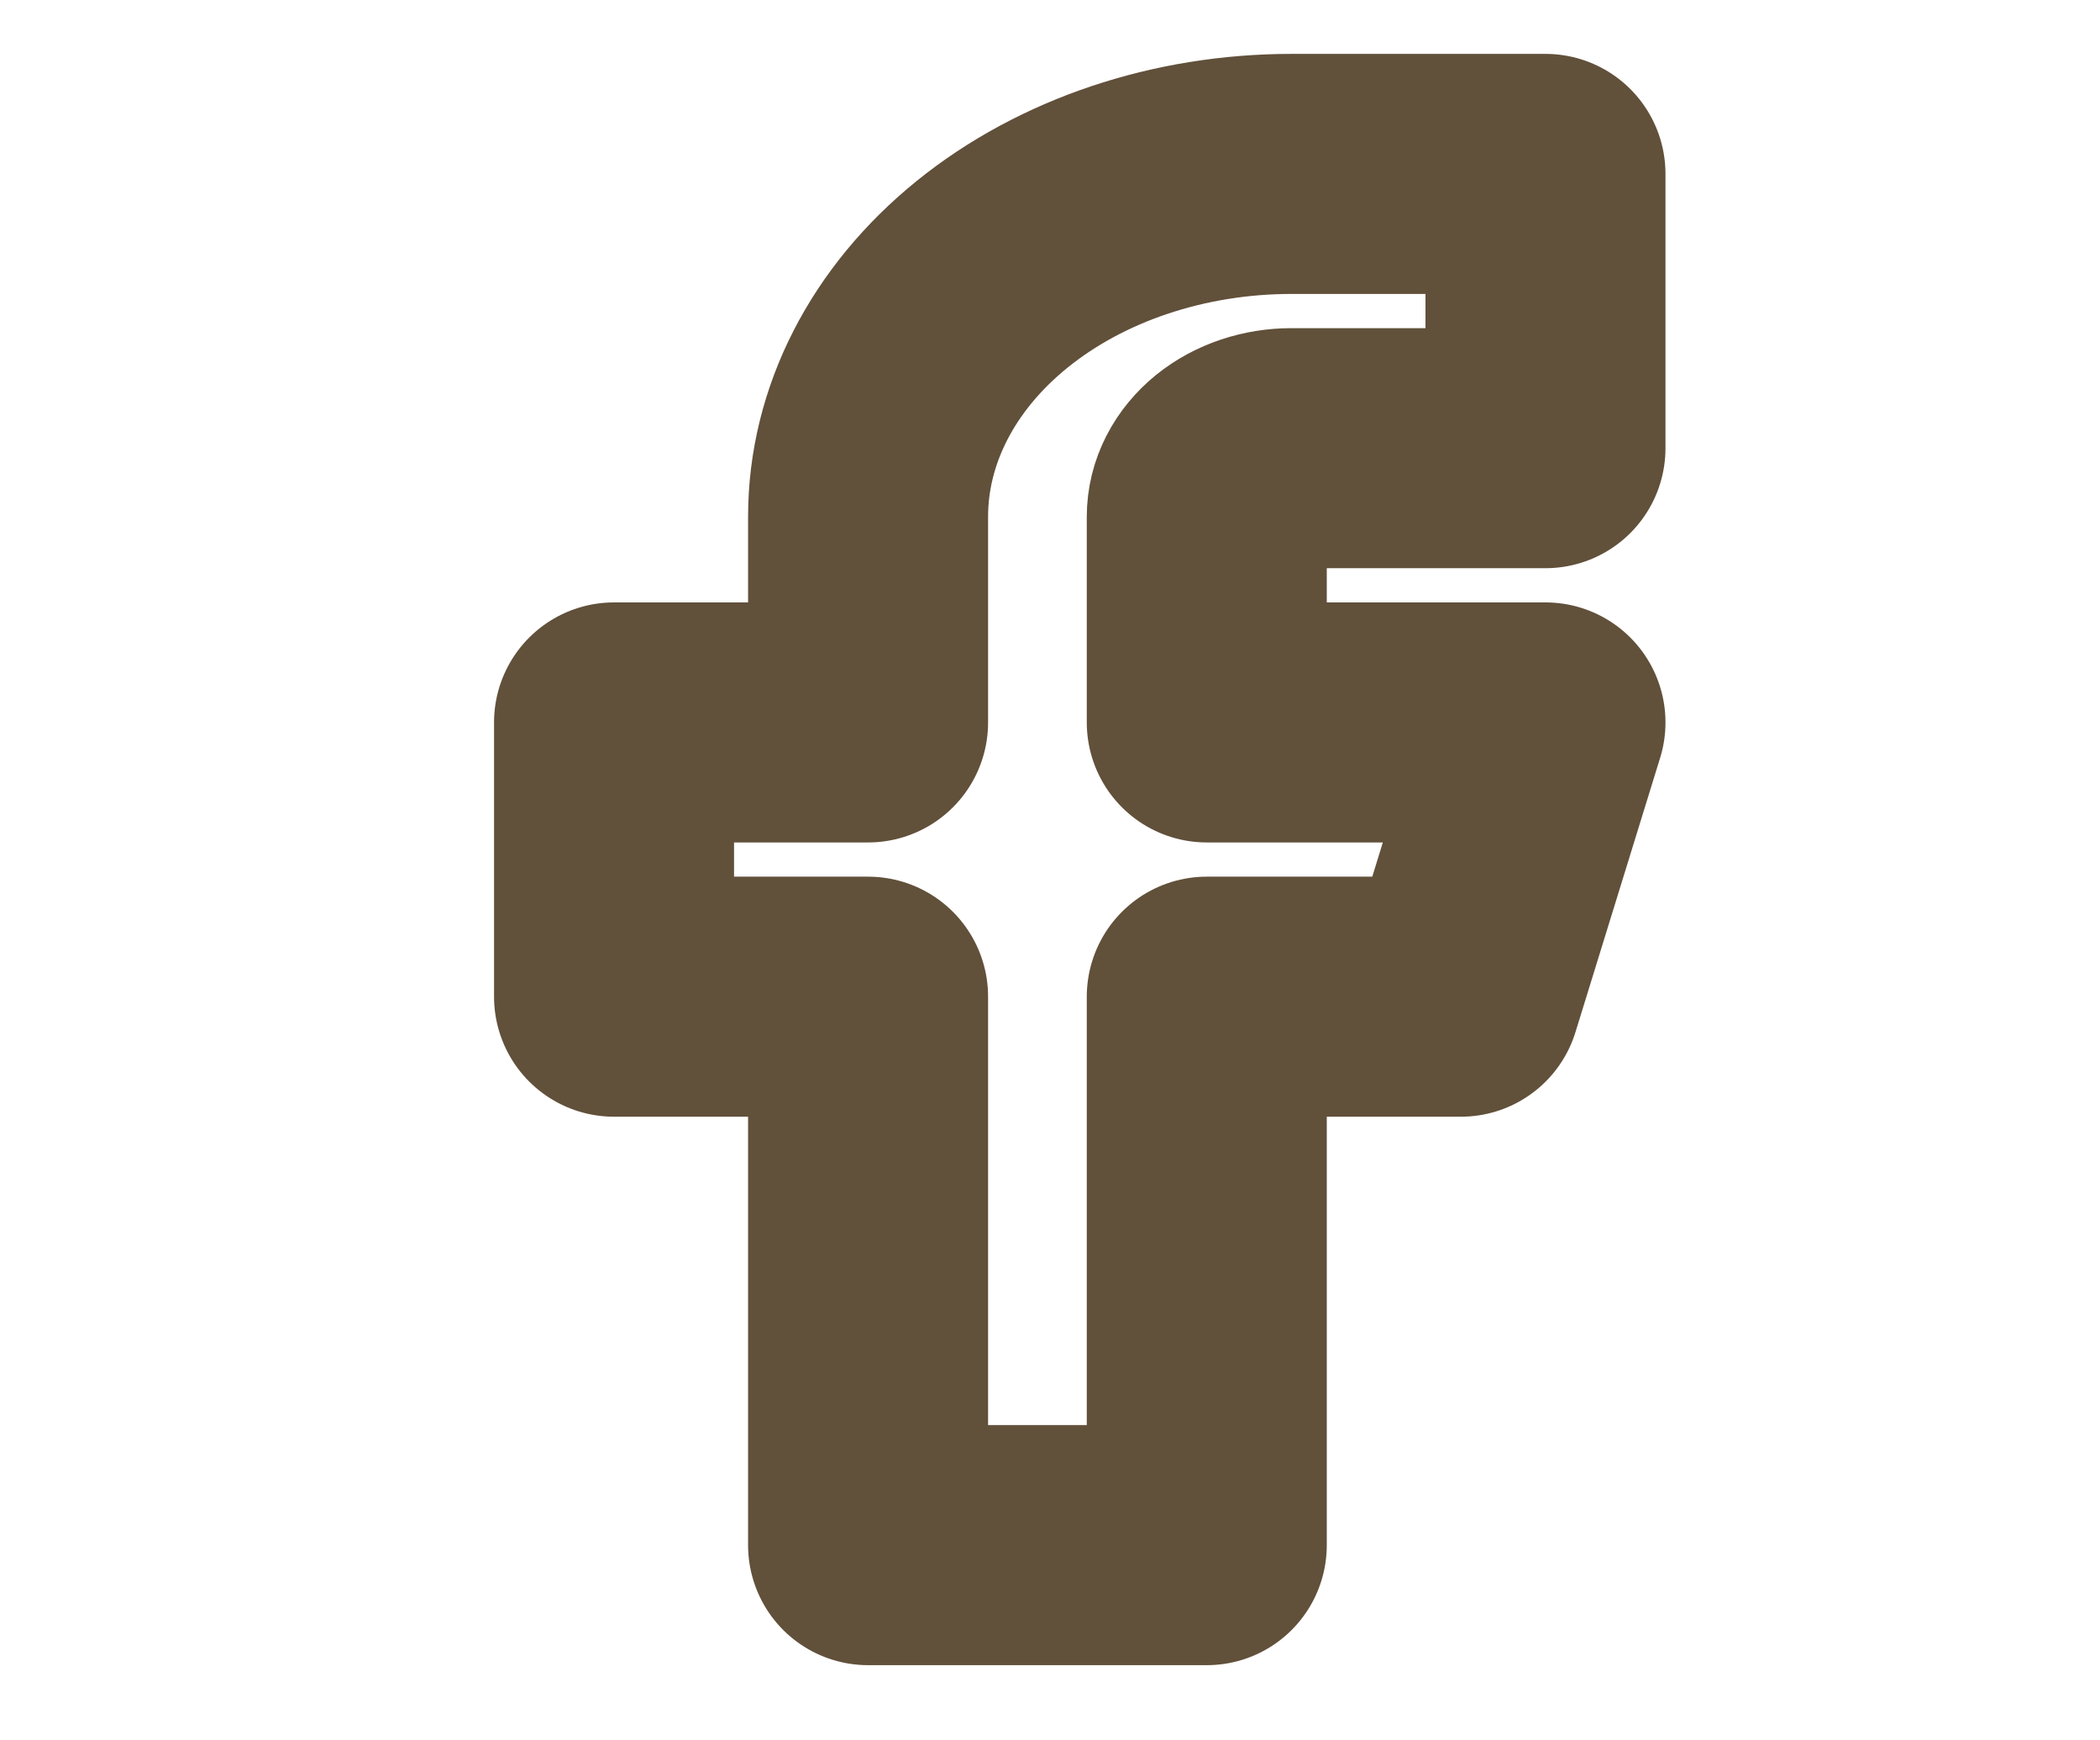 <svg width="35" height="29" viewBox="0 0 35 29" fill="none" xmlns="http://www.w3.org/2000/svg">
<g clip-path="url(#clip0_6_41)">
<path d="M25.758 2.898H21.524C19.653 2.898 17.858 3.5 16.535 4.571C15.211 5.642 14.468 7.095 14.468 8.61V12.038H10.234V16.608H14.468V25.747H20.113V16.608H24.347L25.758 12.038H20.113V8.61C20.113 8.307 20.262 8.017 20.526 7.802C20.791 7.588 21.15 7.468 21.524 7.468H25.758V2.898Z" stroke="#61503A" stroke-width="4" stroke-linecap="round" stroke-linejoin="round"/>
</g>
<defs>
<clipPath id="clip0_6_41">
<rect width="33.871" height="27.419" fill="white" transform="translate(0.355 0.613)"/>
</clipPath>
</defs>
</svg>
